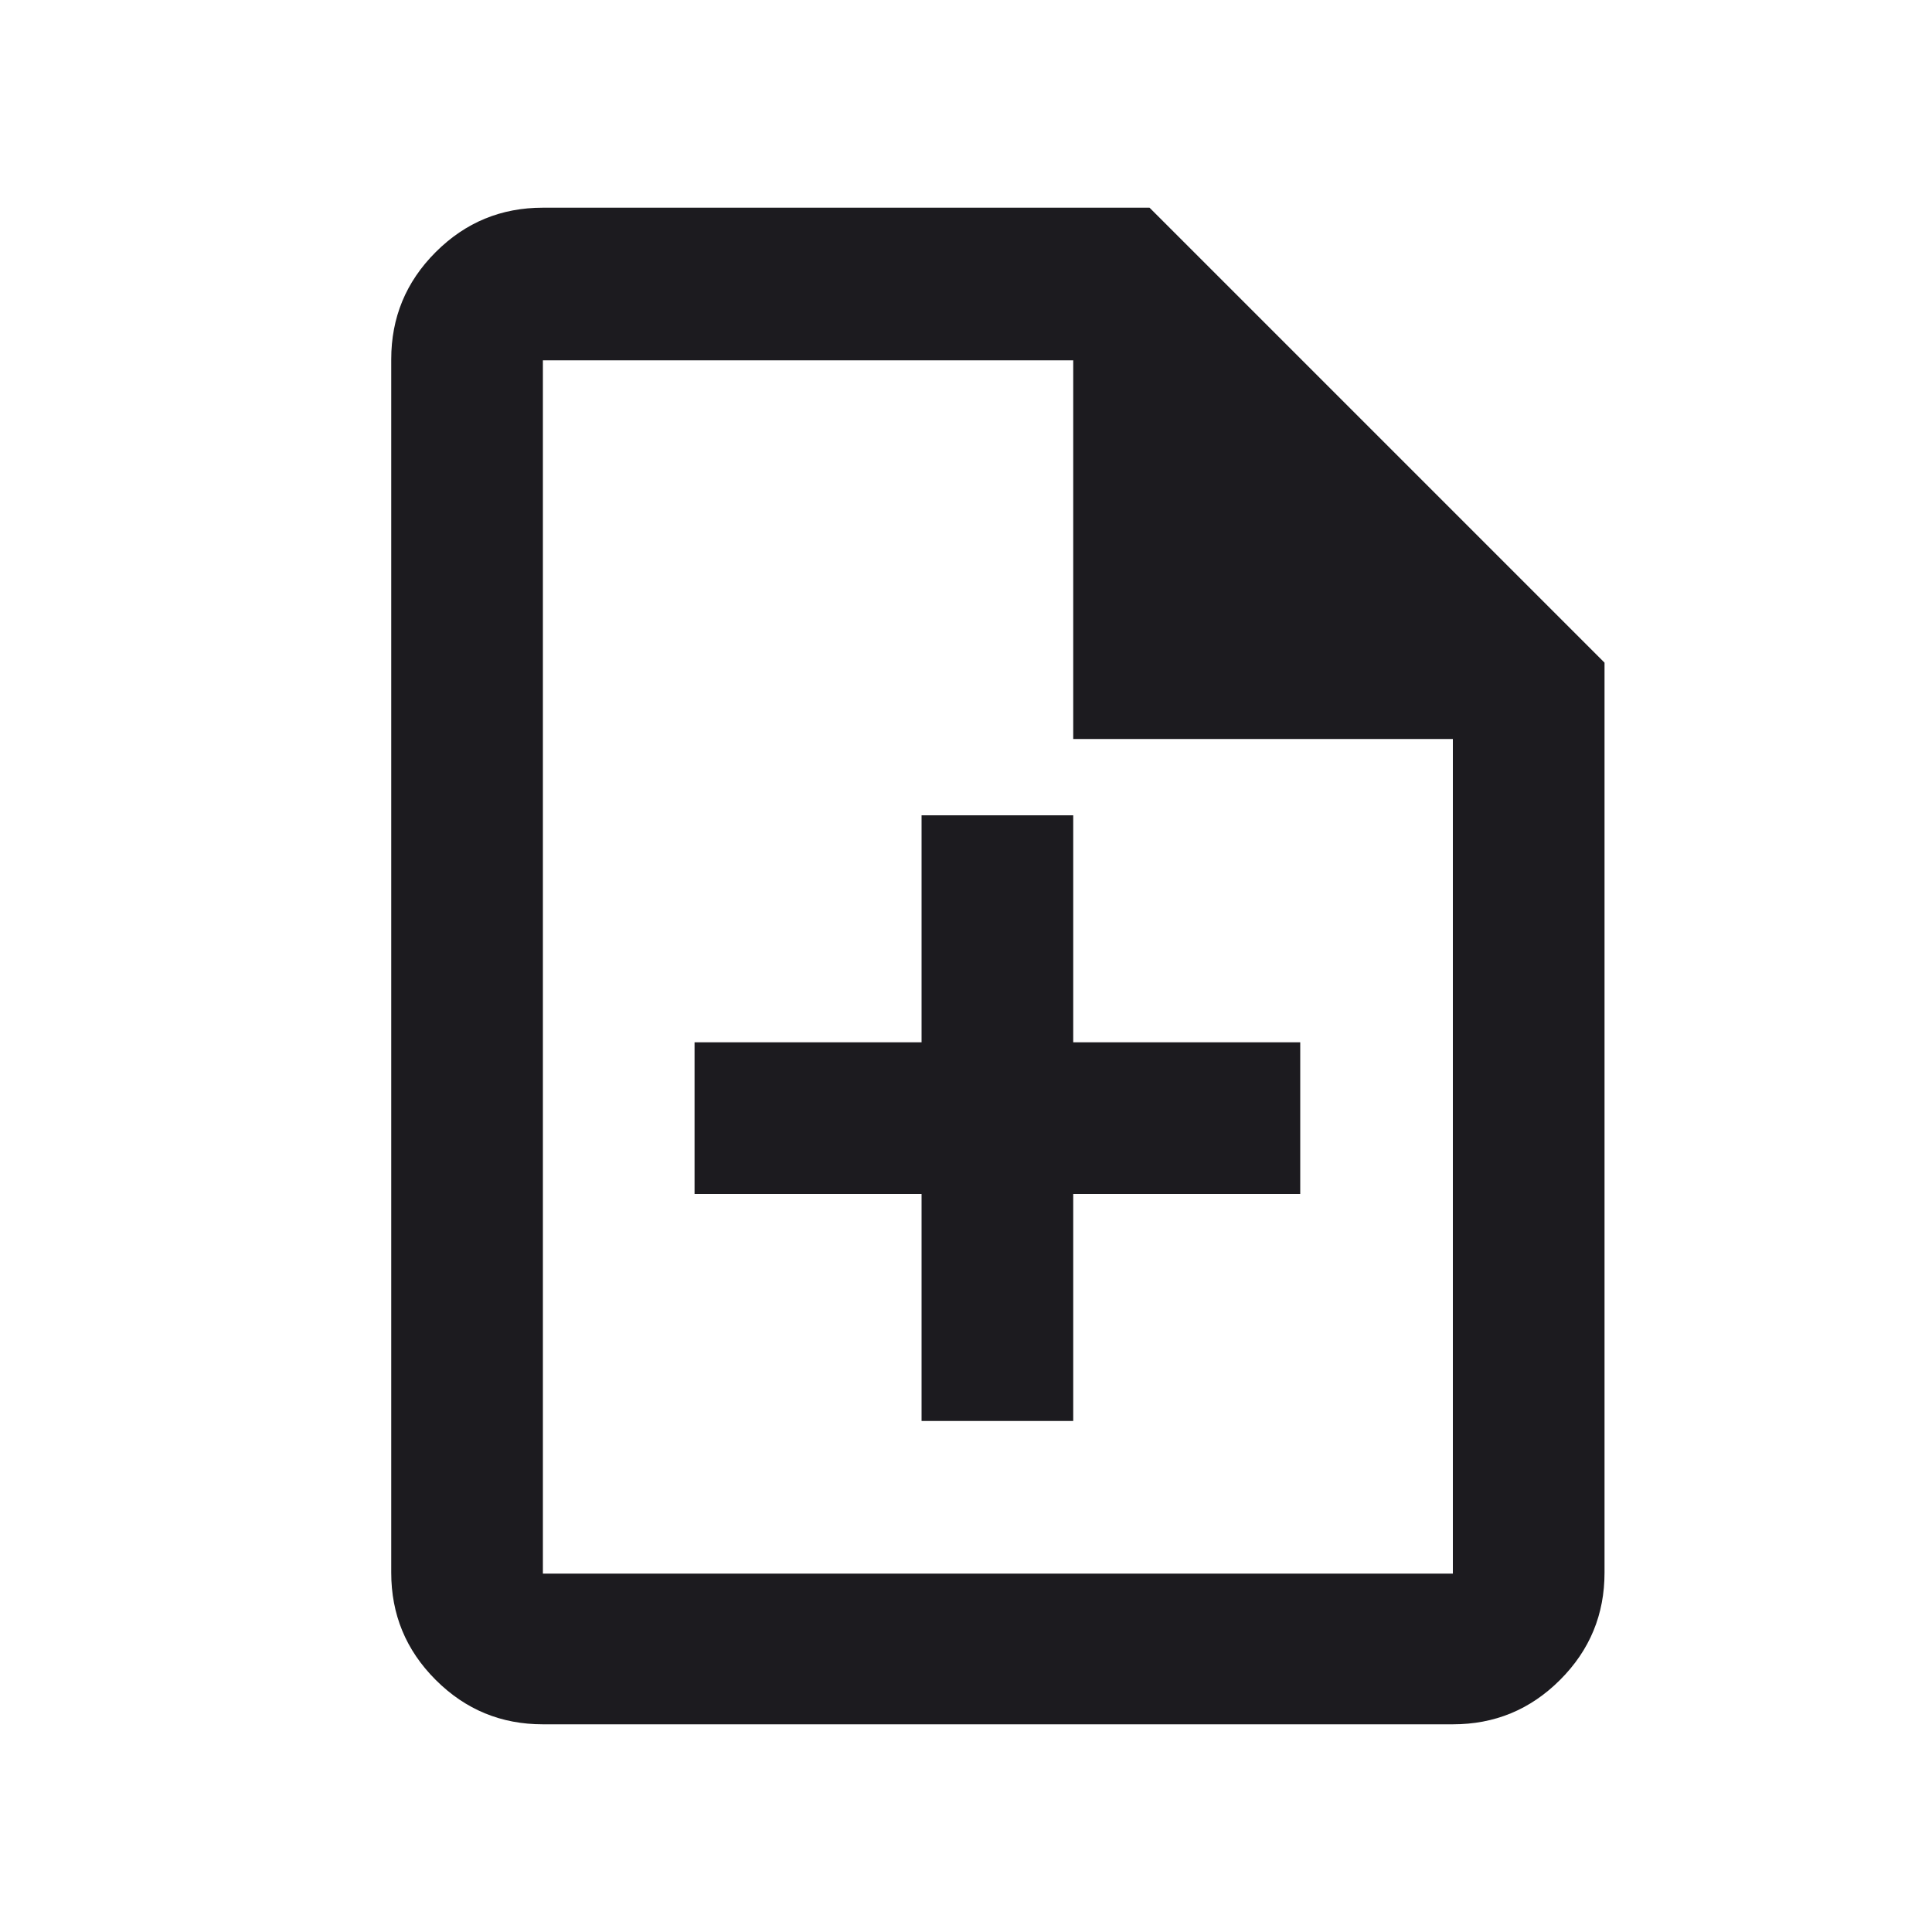 <?xml version="1.0" encoding="UTF-8"?><svg id="Layer_1" xmlns="http://www.w3.org/2000/svg" viewBox="0 0 20 20"><defs><style>.cls-1{fill:#1c1b1f;}</style></defs><path class="cls-1" d="m9.54,14.71h1.57v-2.35h2.35v-1.57h-2.35v-2.35h-1.57v2.35h-2.35v1.57h2.35v2.35Zm-3.92,3.14c-.43,0-.8-.15-1.11-.46-.31-.31-.46-.68-.46-1.11V3.72c0-.43.15-.8.46-1.11.31-.31.68-.46,1.11-.46h6.28l4.71,4.71v9.42c0,.43-.15.8-.46,1.11-.31.31-.68.46-1.11.46H5.62Zm5.49-10.2v-3.92h-5.49v12.56h9.42V7.65h-3.92Z"/></svg>